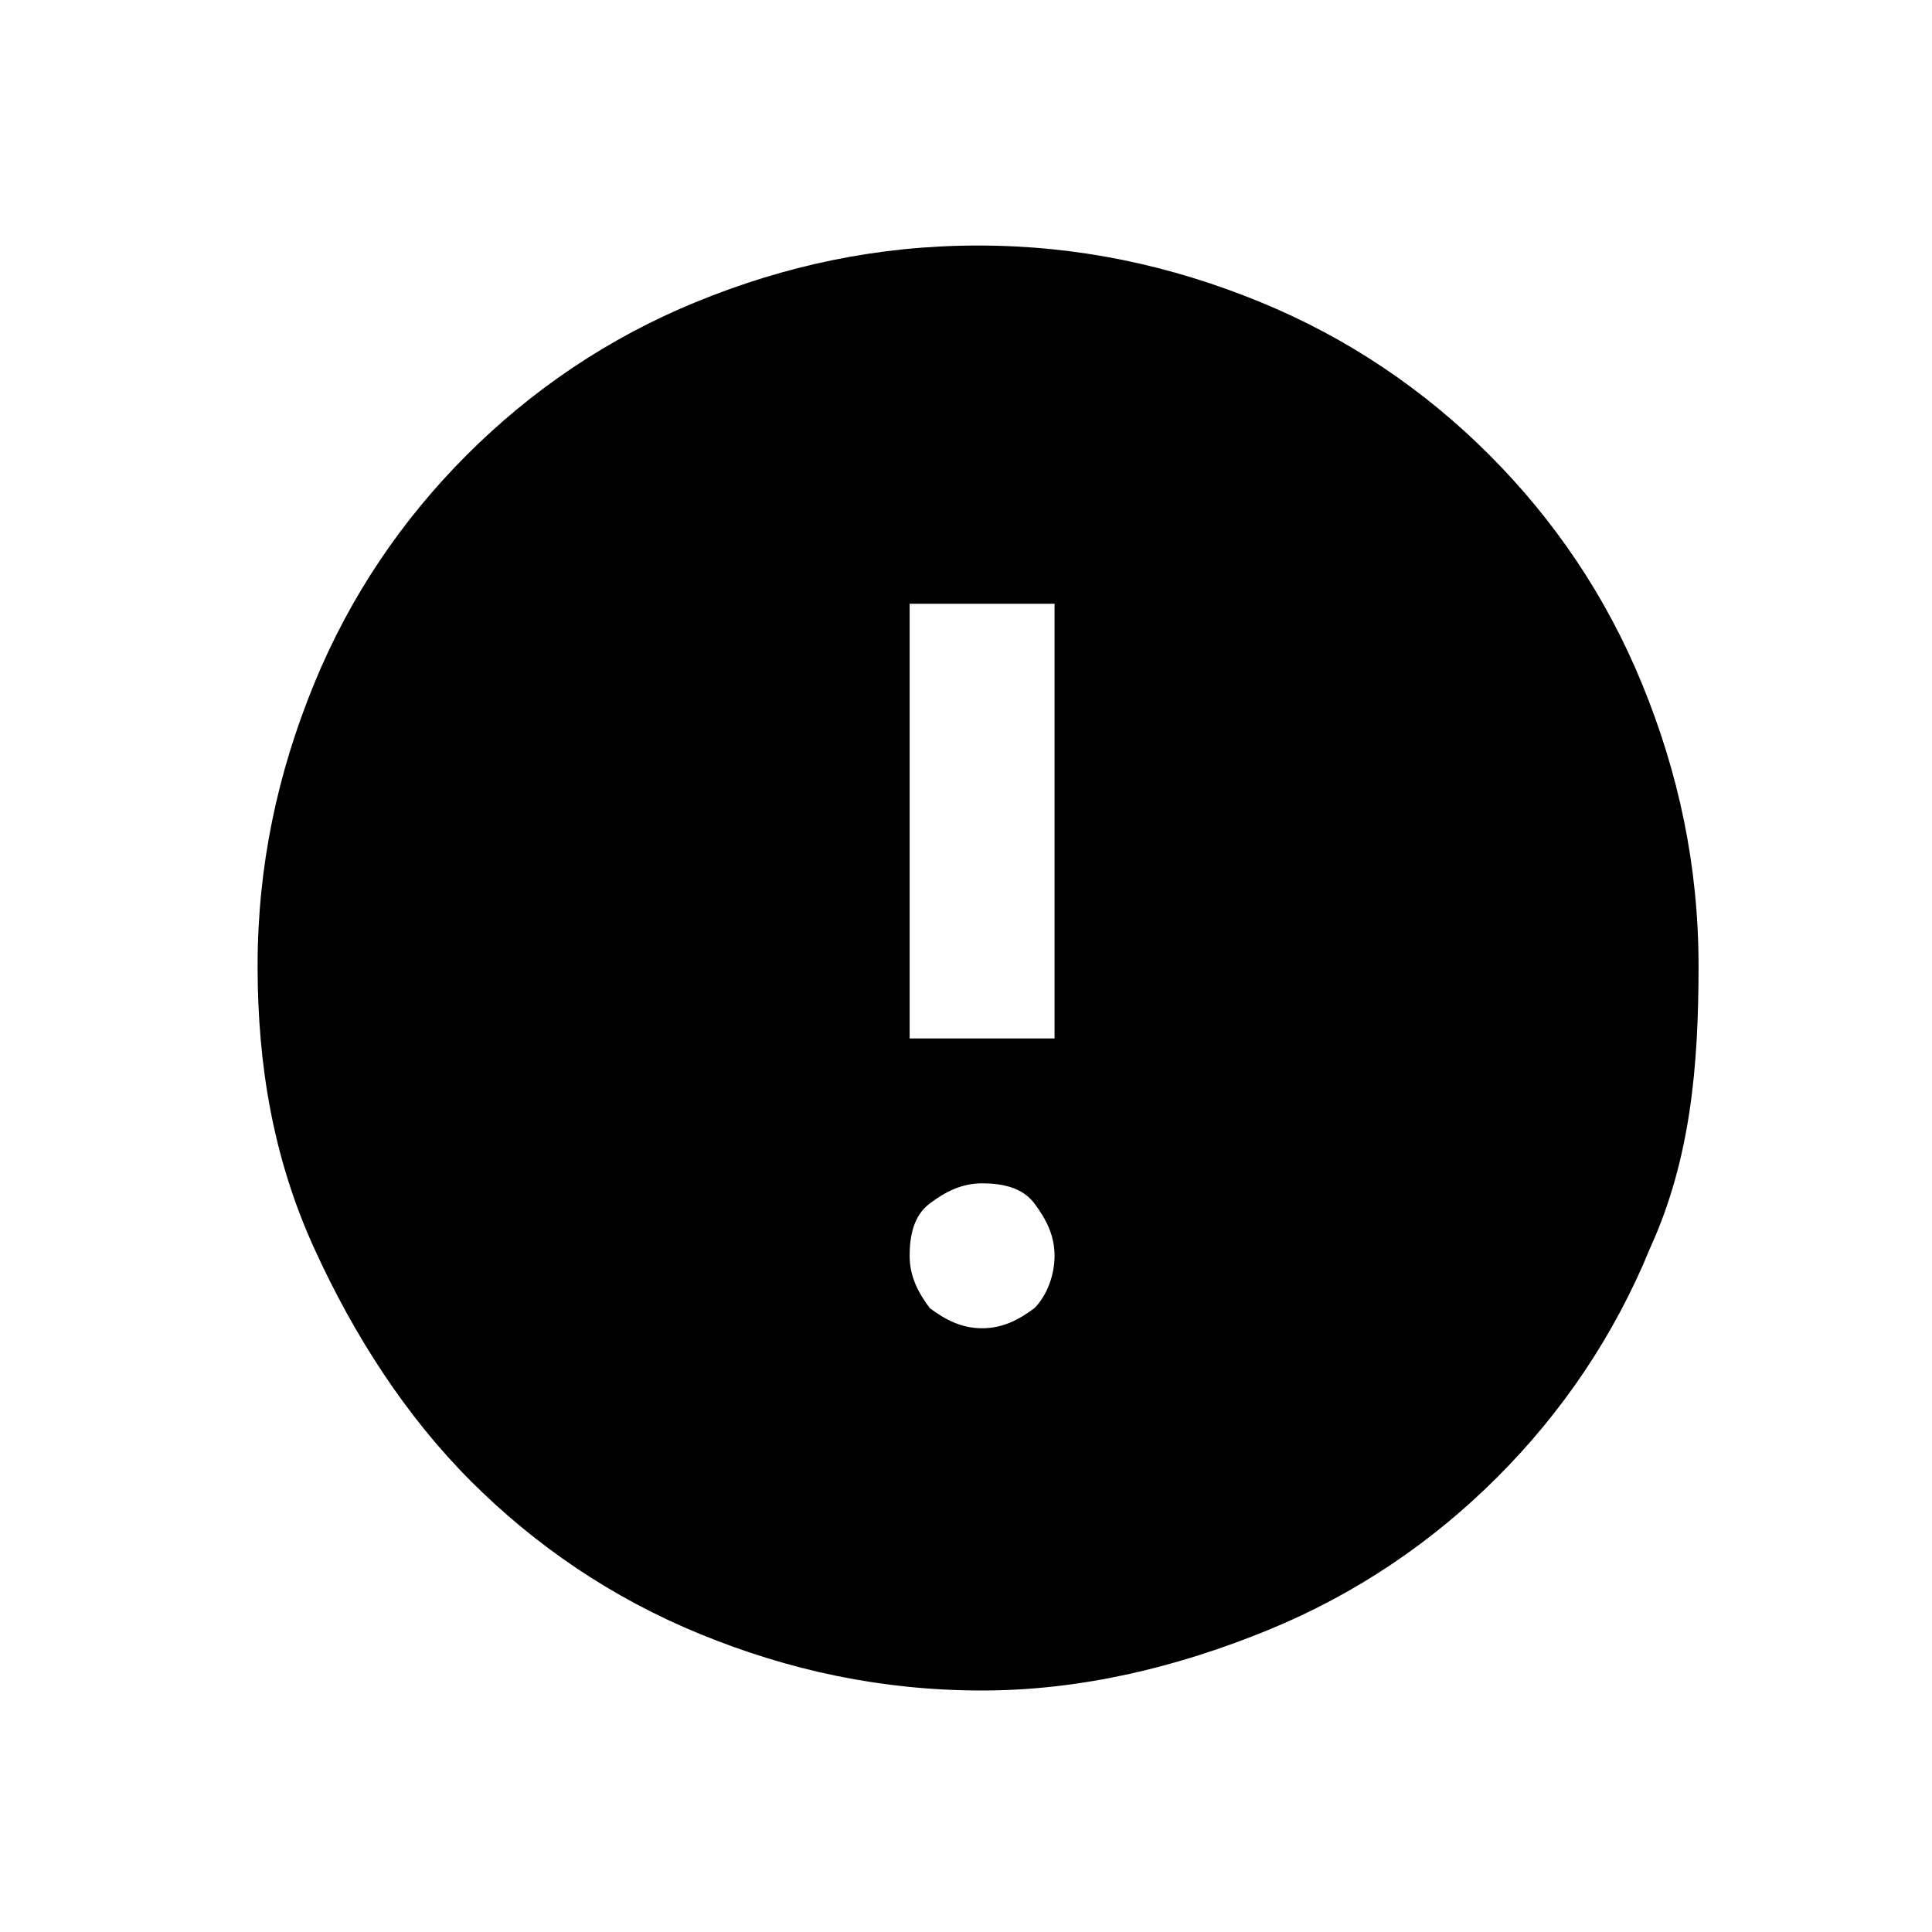 <svg version="1.1" id="Layer_1" xmlns="http://www.w3.org/2000/svg" xmlns:xlink="http://www.w3.org/1999/xlink" x="0px" y="0px" viewBox="0 0 48 48" enable-background="new 0 0 48 48" xml:space="preserve"> <path d="M24.4,33c0.5,0,0.9-0.2,1.3-0.5c0.3-0.3,0.5-0.8,0.5-1.3c0-0.5-0.2-0.9-0.5-1.3s-0.8-0.5-1.3-0.5s-0.9,0.2-1.3,0.5 s-0.5,0.8-0.5,1.3c0,0.5,0.2,0.9,0.5,1.3C23.5,32.8,23.9,33,24.4,33z M22.6,25.8h3.6V15h-3.6V25.8z M24.4,42c-2.5,0-4.8-0.5-7-1.4 s-4.1-2.2-5.7-3.8S8.8,33.2,7.8,31s-1.4-4.5-1.4-7s0.5-4.8,1.4-7s2.2-4.1,3.8-5.7s3.5-2.9,5.7-3.8s4.5-1.4,7-1.4s4.8,0.5,7,1.4 s4.1,2.2,5.7,3.8c1.6,1.6,2.9,3.5,3.8,5.7c0.9,2.2,1.4,4.5,1.4,7S42,28.8,41,31c-0.9,2.2-2.2,4.1-3.8,5.7c-1.6,1.6-3.5,2.9-5.7,3.8 S26.9,42,24.4,42z"/> </svg>